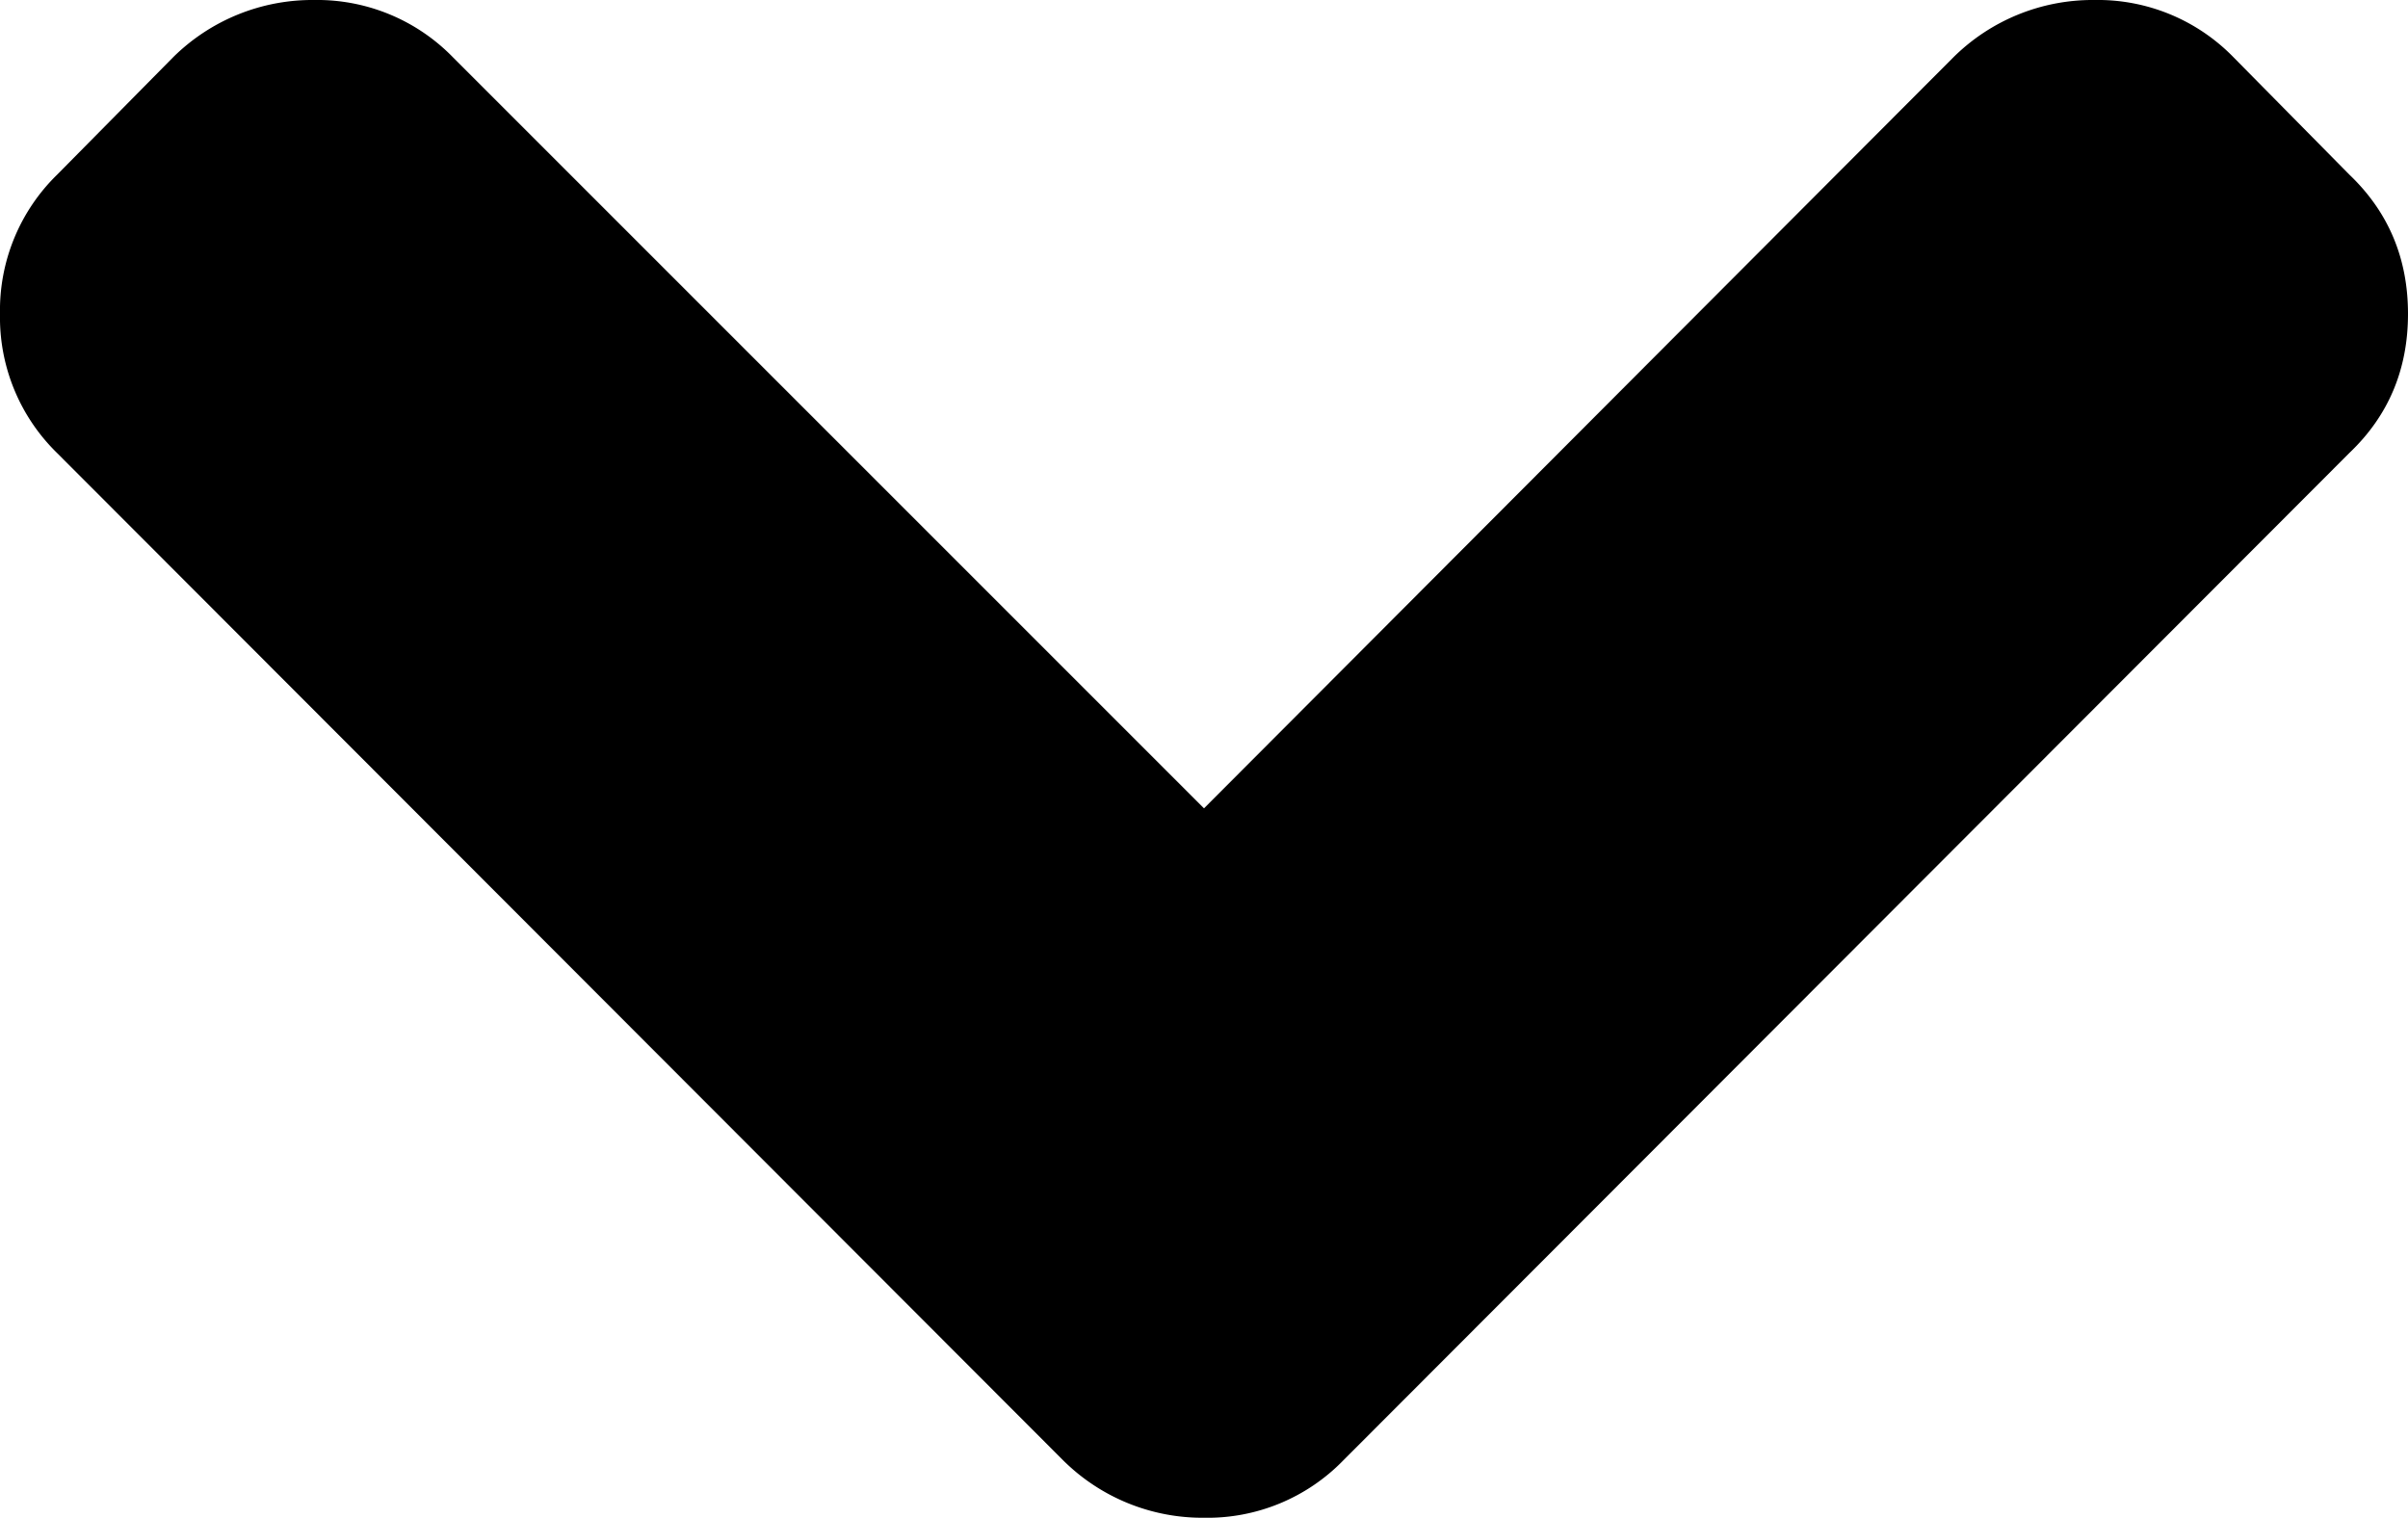 <svg xmlns="http://www.w3.org/2000/svg" viewBox="0 0 444.82 280.37"><title>chev_bot</title><g id="Слой_2" data-name="Слой 2"><g id="Capa_1" data-name="Capa 1"><path d="M248.11,269.8,434,83.66Q444.81,73.39,444.82,58T434,32.27l-21.42-21.7A35,35,0,0,0,386.86,0a36.53,36.53,0,0,0-26,10.57L222.41,149.32,83.65,10.56A35,35,0,0,0,58,0,36.54,36.54,0,0,0,32,10.56L10.56,32.26A35,35,0,0,0,0,58a35,35,0,0,0,10.56,25.7L196.43,269.8a36.53,36.53,0,0,0,26,10.57A35,35,0,0,0,248.11,269.8Z"/></g></g></svg>